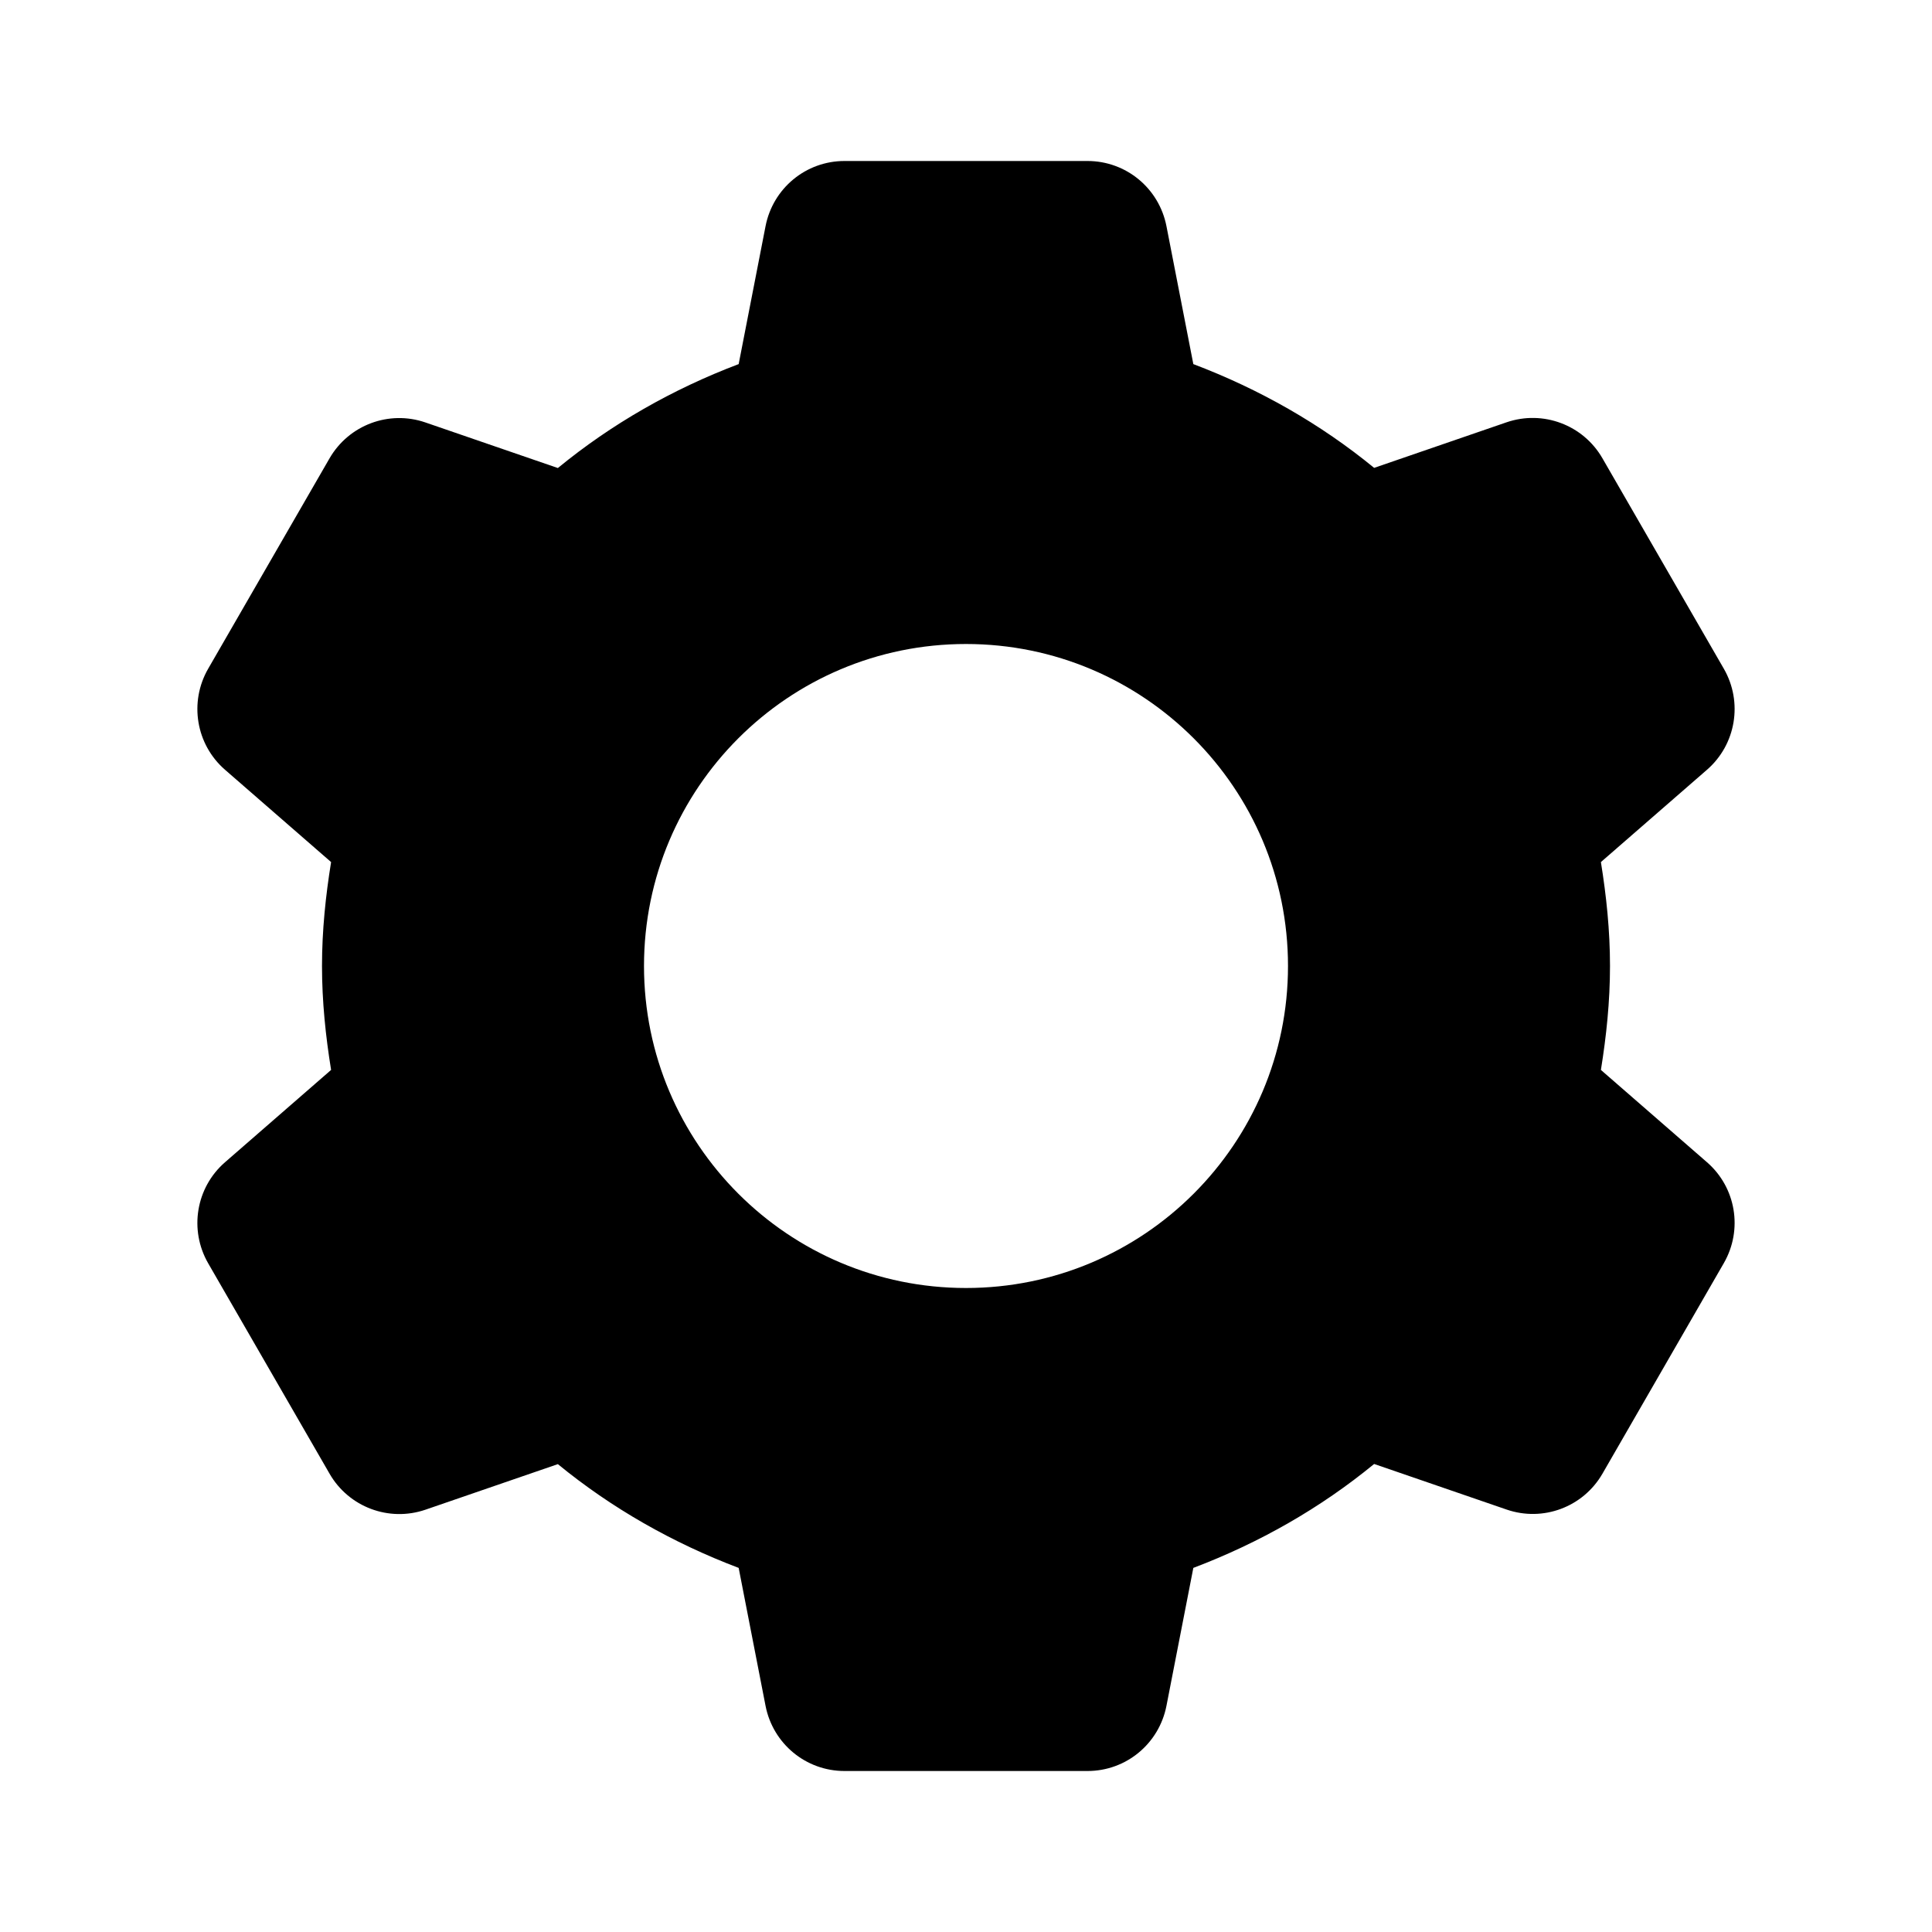 <?xml version="1.0"?><svg fill="#000000" xmlns="http://www.w3.org/2000/svg"  viewBox="0 0 24 24" width="18" height="18">    <path d="M 10.49 2 C 10.011 2 9.602 2.339 9.51 2.809 L 9.176 4.523 C 8.355 4.834 7.596 5.267 6.93 5.814 L 5.285 5.248 C 4.832 5.092 4.334 5.279 4.094 5.693 L 2.586 8.307 C 2.347 8.722 2.434 9.248 2.795 9.562 L 4.113 10.709 C 4.045 11.13 4 11.559 4 12 C 4 12.441 4.045 12.87 4.113 13.291 L 2.795 14.438 C 2.434 14.752 2.347 15.278 2.586 15.693 L 4.094 18.307 C 4.333 18.722 4.832 18.909 5.285 18.754 L 6.93 18.188 C 7.596 18.734 8.355 19.166 9.176 19.477 L 9.51 21.191 C 9.602 21.661 10.011 22 10.49 22 L 13.51 22 C 13.989 22 14.398 21.661 14.49 21.191 L 14.824 19.477 C 15.645 19.166 16.404 18.733 17.07 18.186 L 18.715 18.752 C 19.168 18.908 19.666 18.722 19.906 18.307 L 21.414 15.691 C 21.653 15.276 21.566 14.752 21.205 14.438 L 19.887 13.291 C 19.955 12.87 20 12.441 20 12 C 20 11.559 19.955 11.13 19.887 10.709 L 21.205 9.562 C 21.566 9.248 21.653 8.722 21.414 8.307 L 19.906 5.693 C 19.667 5.278 19.168 5.091 18.715 5.246 L 17.07 5.812 C 16.404 5.266 15.645 4.834 14.824 4.523 L 14.49 2.809 C 14.398 2.339 13.989 2 13.51 2 L 10.49 2 z M 12 8 C 14.209 8 16 9.791 16 12 C 16 14.209 14.209 16 12 16 C 9.791 16 8 14.209 8 12 C 8 9.791 9.791 8 12 8 z"/></svg>